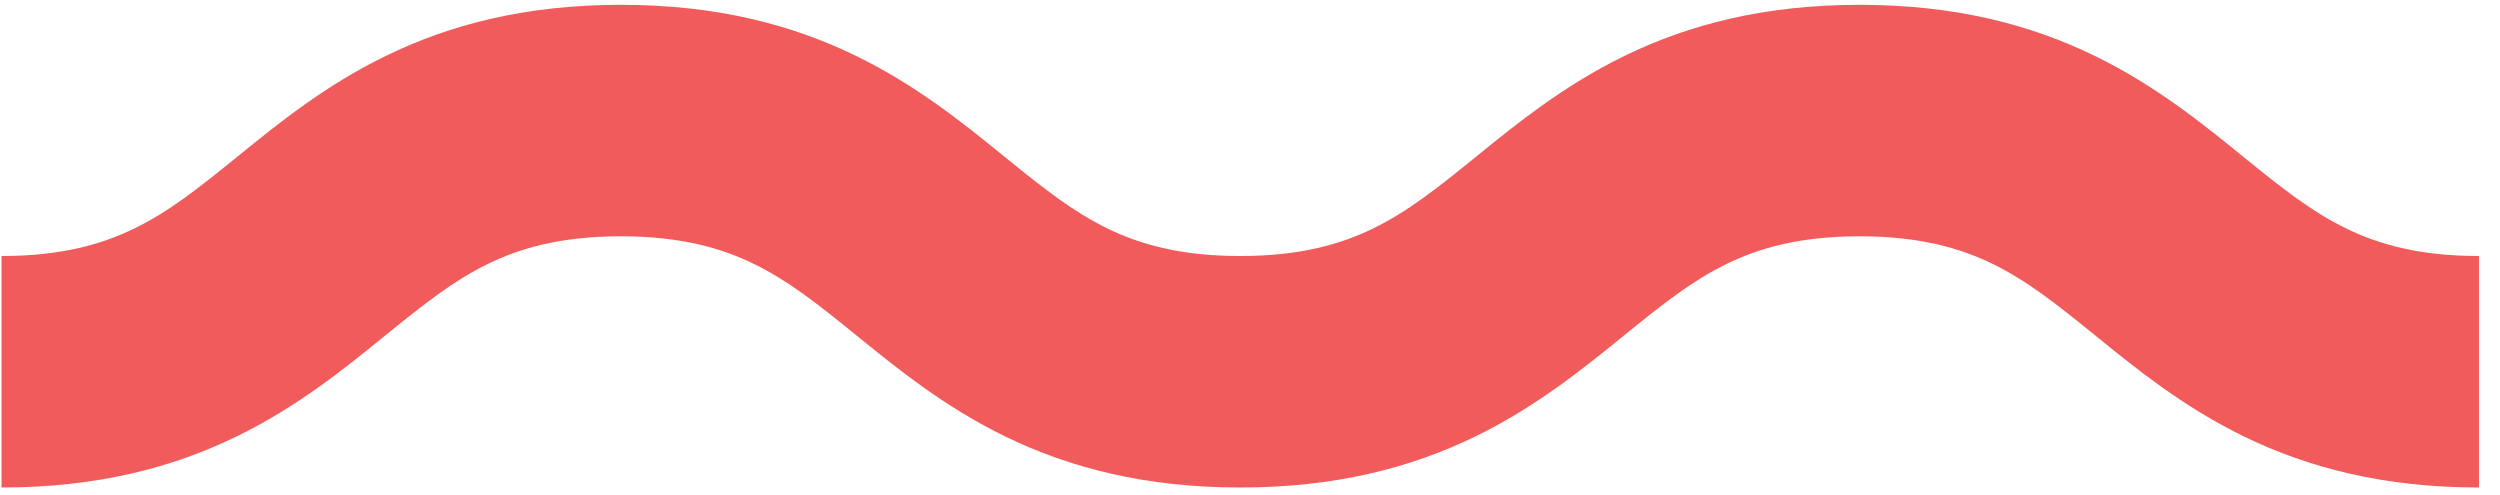 <svg width="96" height="19" viewBox="0 0 96 19" fill="none" xmlns="http://www.w3.org/2000/svg">
<path fill-rule="evenodd" clip-rule="evenodd" d="M5.154 8.776C3.924 9.375 2.369 9.831 0.059 9.831V18.72C3.694 18.72 6.598 17.97 9.085 16.76C11.409 15.629 13.236 14.146 14.66 12.99C14.699 12.959 14.738 12.927 14.777 12.896C16.309 11.653 17.419 10.774 18.747 10.128C19.977 9.53 21.532 9.074 23.842 9.074C26.152 9.074 27.708 9.53 28.937 10.128C30.265 10.774 31.375 11.653 32.908 12.896C32.946 12.927 32.985 12.959 33.024 12.99C34.448 14.146 36.275 15.629 38.599 16.76C41.086 17.97 43.99 18.72 47.626 18.72C51.261 18.72 54.166 17.97 56.652 16.76C58.976 15.629 60.803 14.146 62.227 12.99C62.266 12.959 62.305 12.927 62.344 12.896C63.876 11.653 64.986 10.774 66.314 10.128C67.544 9.53 69.099 9.074 71.409 9.074C73.719 9.074 75.275 9.53 76.504 10.128C77.832 10.774 78.942 11.653 80.475 12.896L80.591 12.99C82.015 14.146 83.842 15.629 86.166 16.76C88.653 17.97 91.557 18.72 95.193 18.72V9.831C92.882 9.831 91.327 9.375 90.098 8.776C88.77 8.13 87.66 7.252 86.127 6.009L86.011 5.914C84.587 4.758 82.76 3.276 80.436 2.145C77.949 0.934 75.045 0.185 71.409 0.185C67.773 0.185 64.869 0.934 62.383 2.145C60.059 3.276 58.232 4.758 56.808 5.914C56.769 5.946 56.73 5.977 56.691 6.009C55.159 7.252 54.049 8.13 52.721 8.776C51.491 9.375 49.936 9.831 47.626 9.831C45.316 9.831 43.76 9.375 42.531 8.776C41.203 8.13 40.093 7.252 38.56 6.009C38.522 5.977 38.483 5.946 38.444 5.914C37.02 4.758 35.193 3.276 32.868 2.145C30.382 0.934 27.478 0.185 23.842 0.185C20.206 0.185 17.302 0.934 14.816 2.145C12.491 3.276 10.665 4.758 9.241 5.914C9.201 5.946 9.163 5.977 9.124 6.009C7.592 7.252 6.482 8.13 5.154 8.776Z" fill="#F15B5B"/>
</svg>
